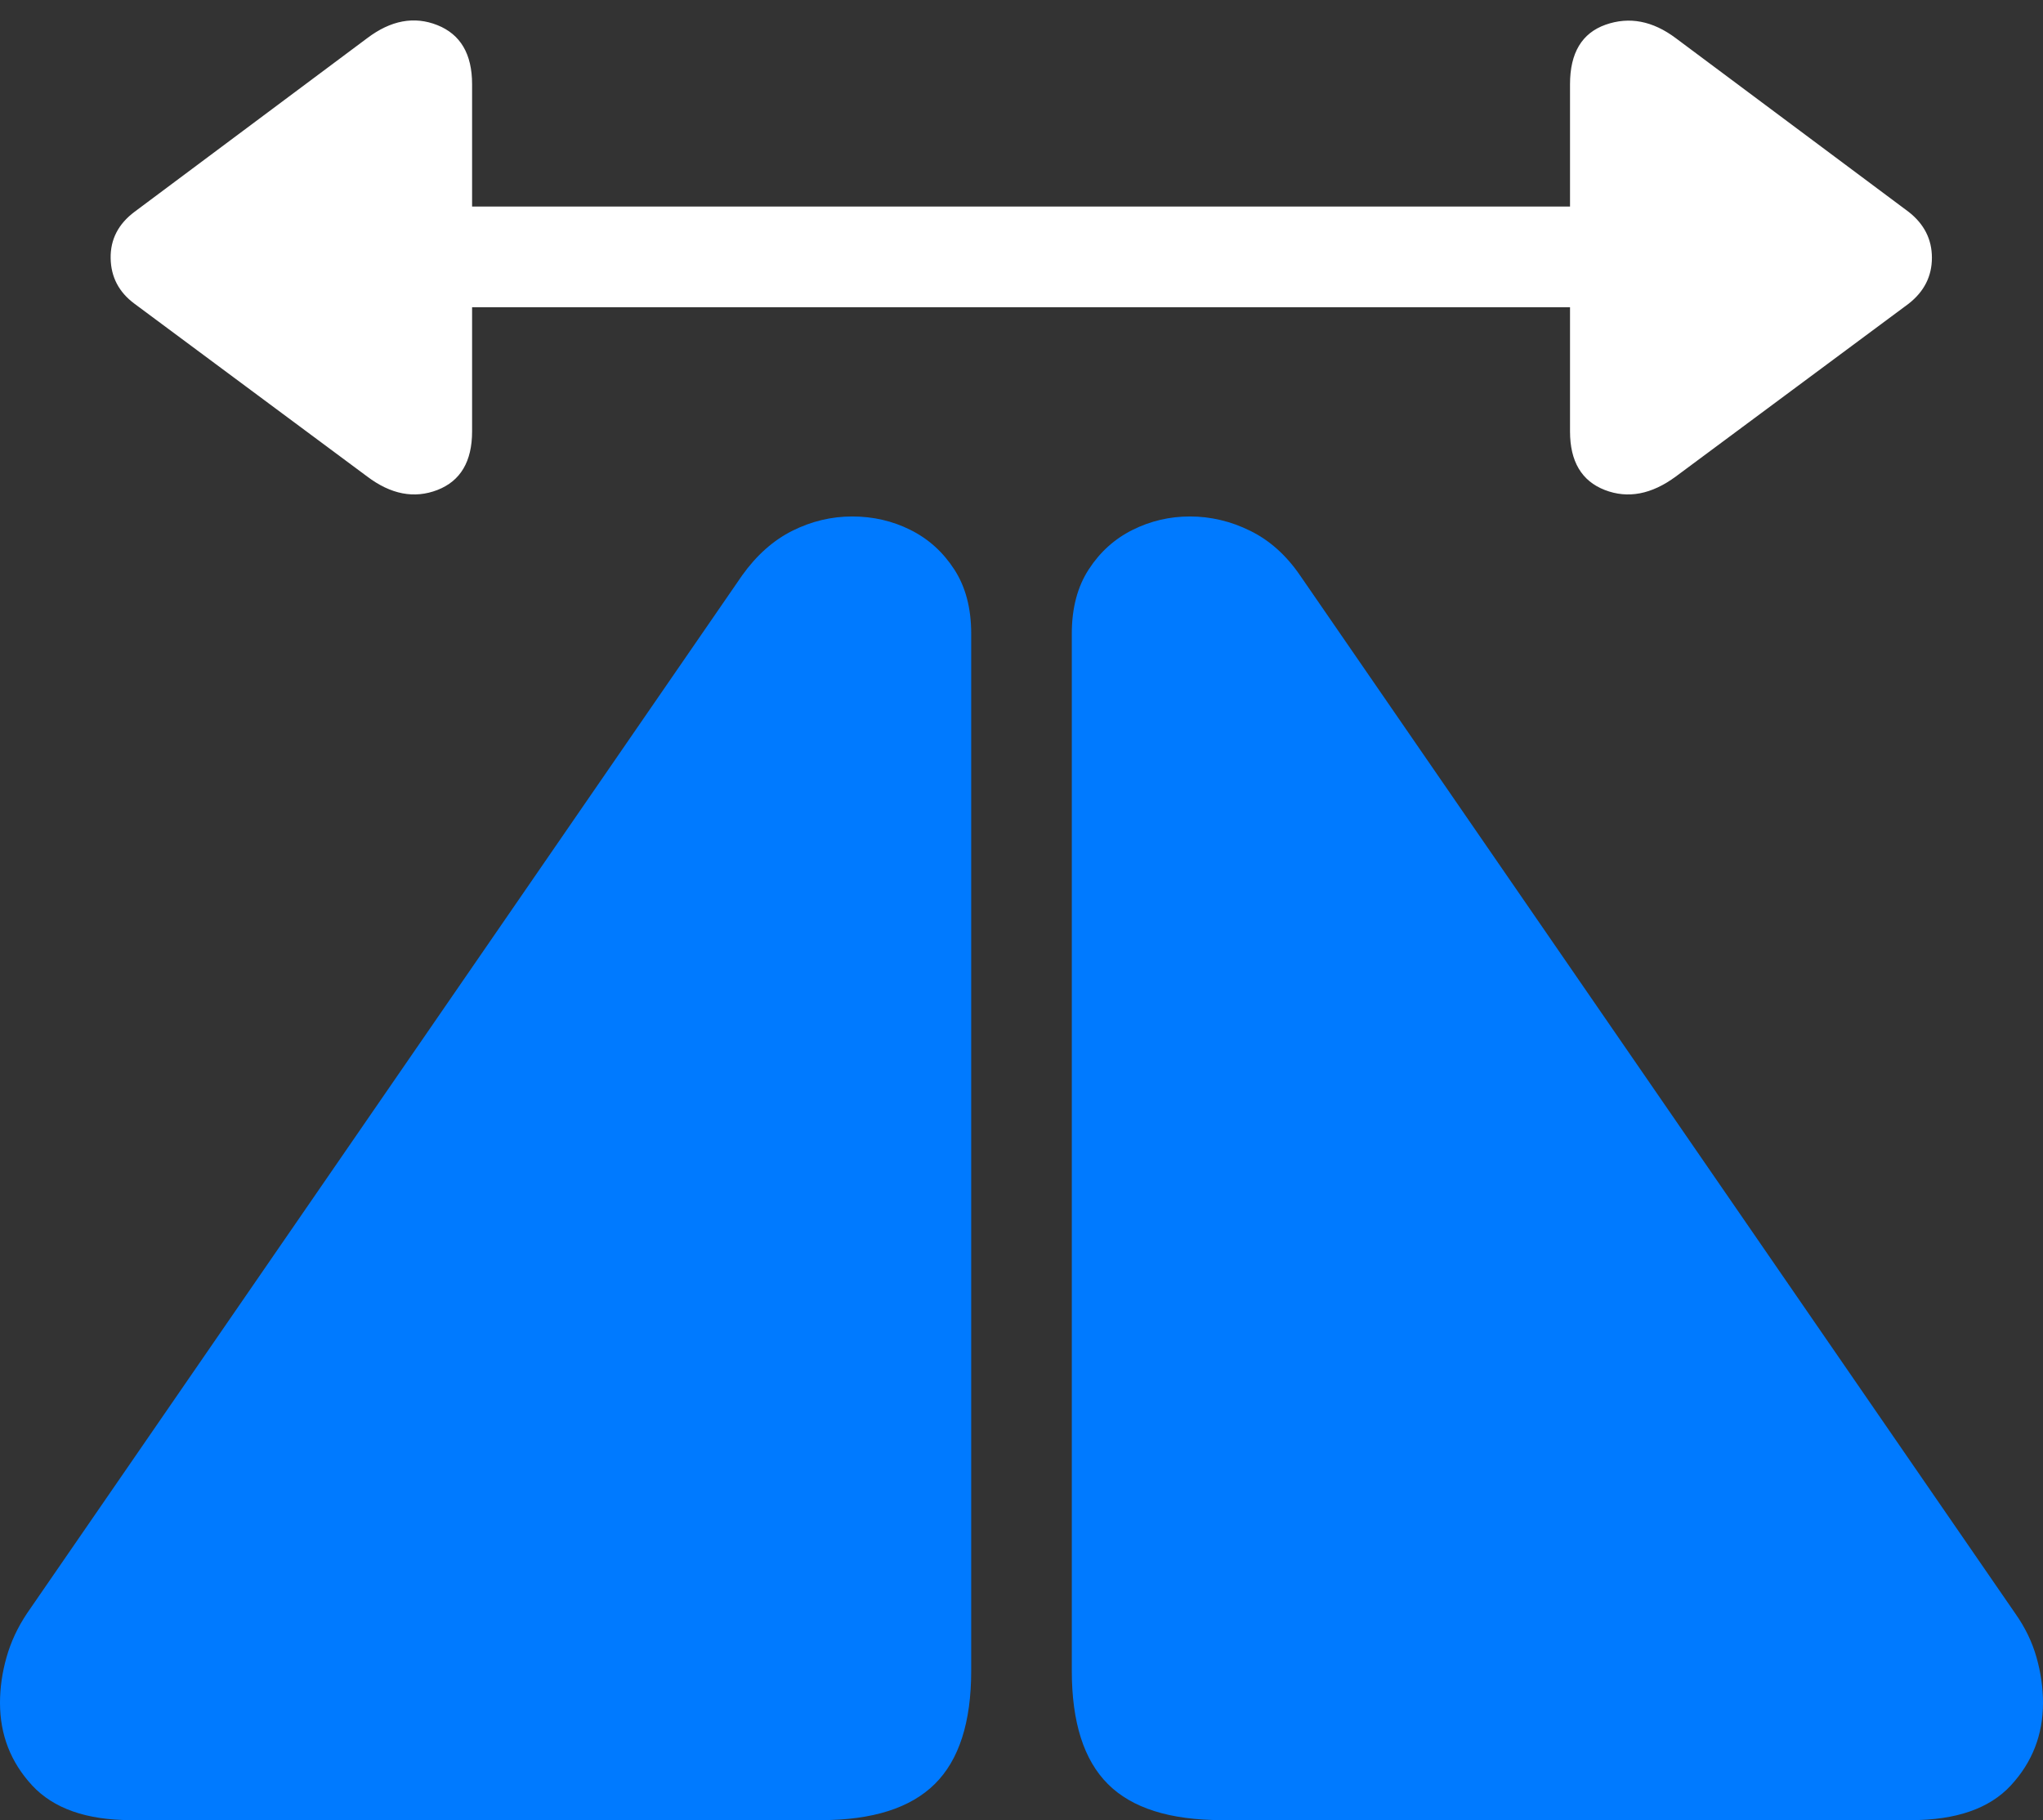 <?xml version="1.0" encoding="UTF-8"?>
<!--Generator: Apple Native CoreSVG 175.5-->
<!DOCTYPE svg
PUBLIC "-//W3C//DTD SVG 1.1//EN"
       "http://www.w3.org/Graphics/SVG/1.1/DTD/svg11.dtd">
<svg version="1.1" xmlns="http://www.w3.org/2000/svg" xmlns:xlink="http://www.w3.org/1999/xlink" width="22.988" height="20.479">
 <rect width="100%" height="100%" fill="#333333" stroke="none"/>
 <g>
  <rect height="20.479" opacity="0" width="22.988" x="0" y="0"/>
  <path d="M0 19.16Q0 19.697 0.361 20.088Q0.723 20.479 1.475 20.479L9.238 20.479Q10.107 20.479 10.518 20.073Q10.928 19.668 10.928 18.799L10.928 7.129Q10.928 6.699 10.737 6.406Q10.547 6.113 10.244 5.962Q9.941 5.811 9.59 5.811Q9.238 5.811 8.916 5.972Q8.594 6.133 8.35 6.475L0.303 18.154Q0.146 18.389 0.073 18.648Q0 18.906 0 19.16ZM12.06 18.799Q12.06 19.668 12.466 20.073Q12.871 20.479 13.75 20.479L21.504 20.479Q22.266 20.479 22.627 20.088Q22.988 19.697 22.988 19.16Q22.988 18.906 22.915 18.648Q22.842 18.389 22.676 18.154L14.629 6.475Q14.395 6.133 14.067 5.972Q13.74 5.811 13.389 5.811Q13.047 5.811 12.744 5.962Q12.441 6.113 12.251 6.406Q12.06 6.699 12.06 7.129Z" fill="#007aff"/>
  <path d="M1.514 3.418L4.131 5.361Q4.531 5.664 4.922 5.513Q5.312 5.361 5.312 4.854L5.312 3.457L17.666 3.457L17.666 4.854Q17.666 5.361 18.057 5.513Q18.447 5.664 18.857 5.361L21.475 3.418Q21.738 3.213 21.738 2.9Q21.738 2.588 21.475 2.383L18.857 0.43Q18.467 0.137 18.066 0.278Q17.666 0.42 17.666 0.947L17.666 2.324L5.312 2.324L5.312 0.947Q5.312 0.439 4.922 0.283Q4.531 0.127 4.131 0.43L1.514 2.383Q1.24 2.588 1.245 2.905Q1.25 3.223 1.514 3.418Z" fill="#ffffff"/>
 </g>
</svg>
